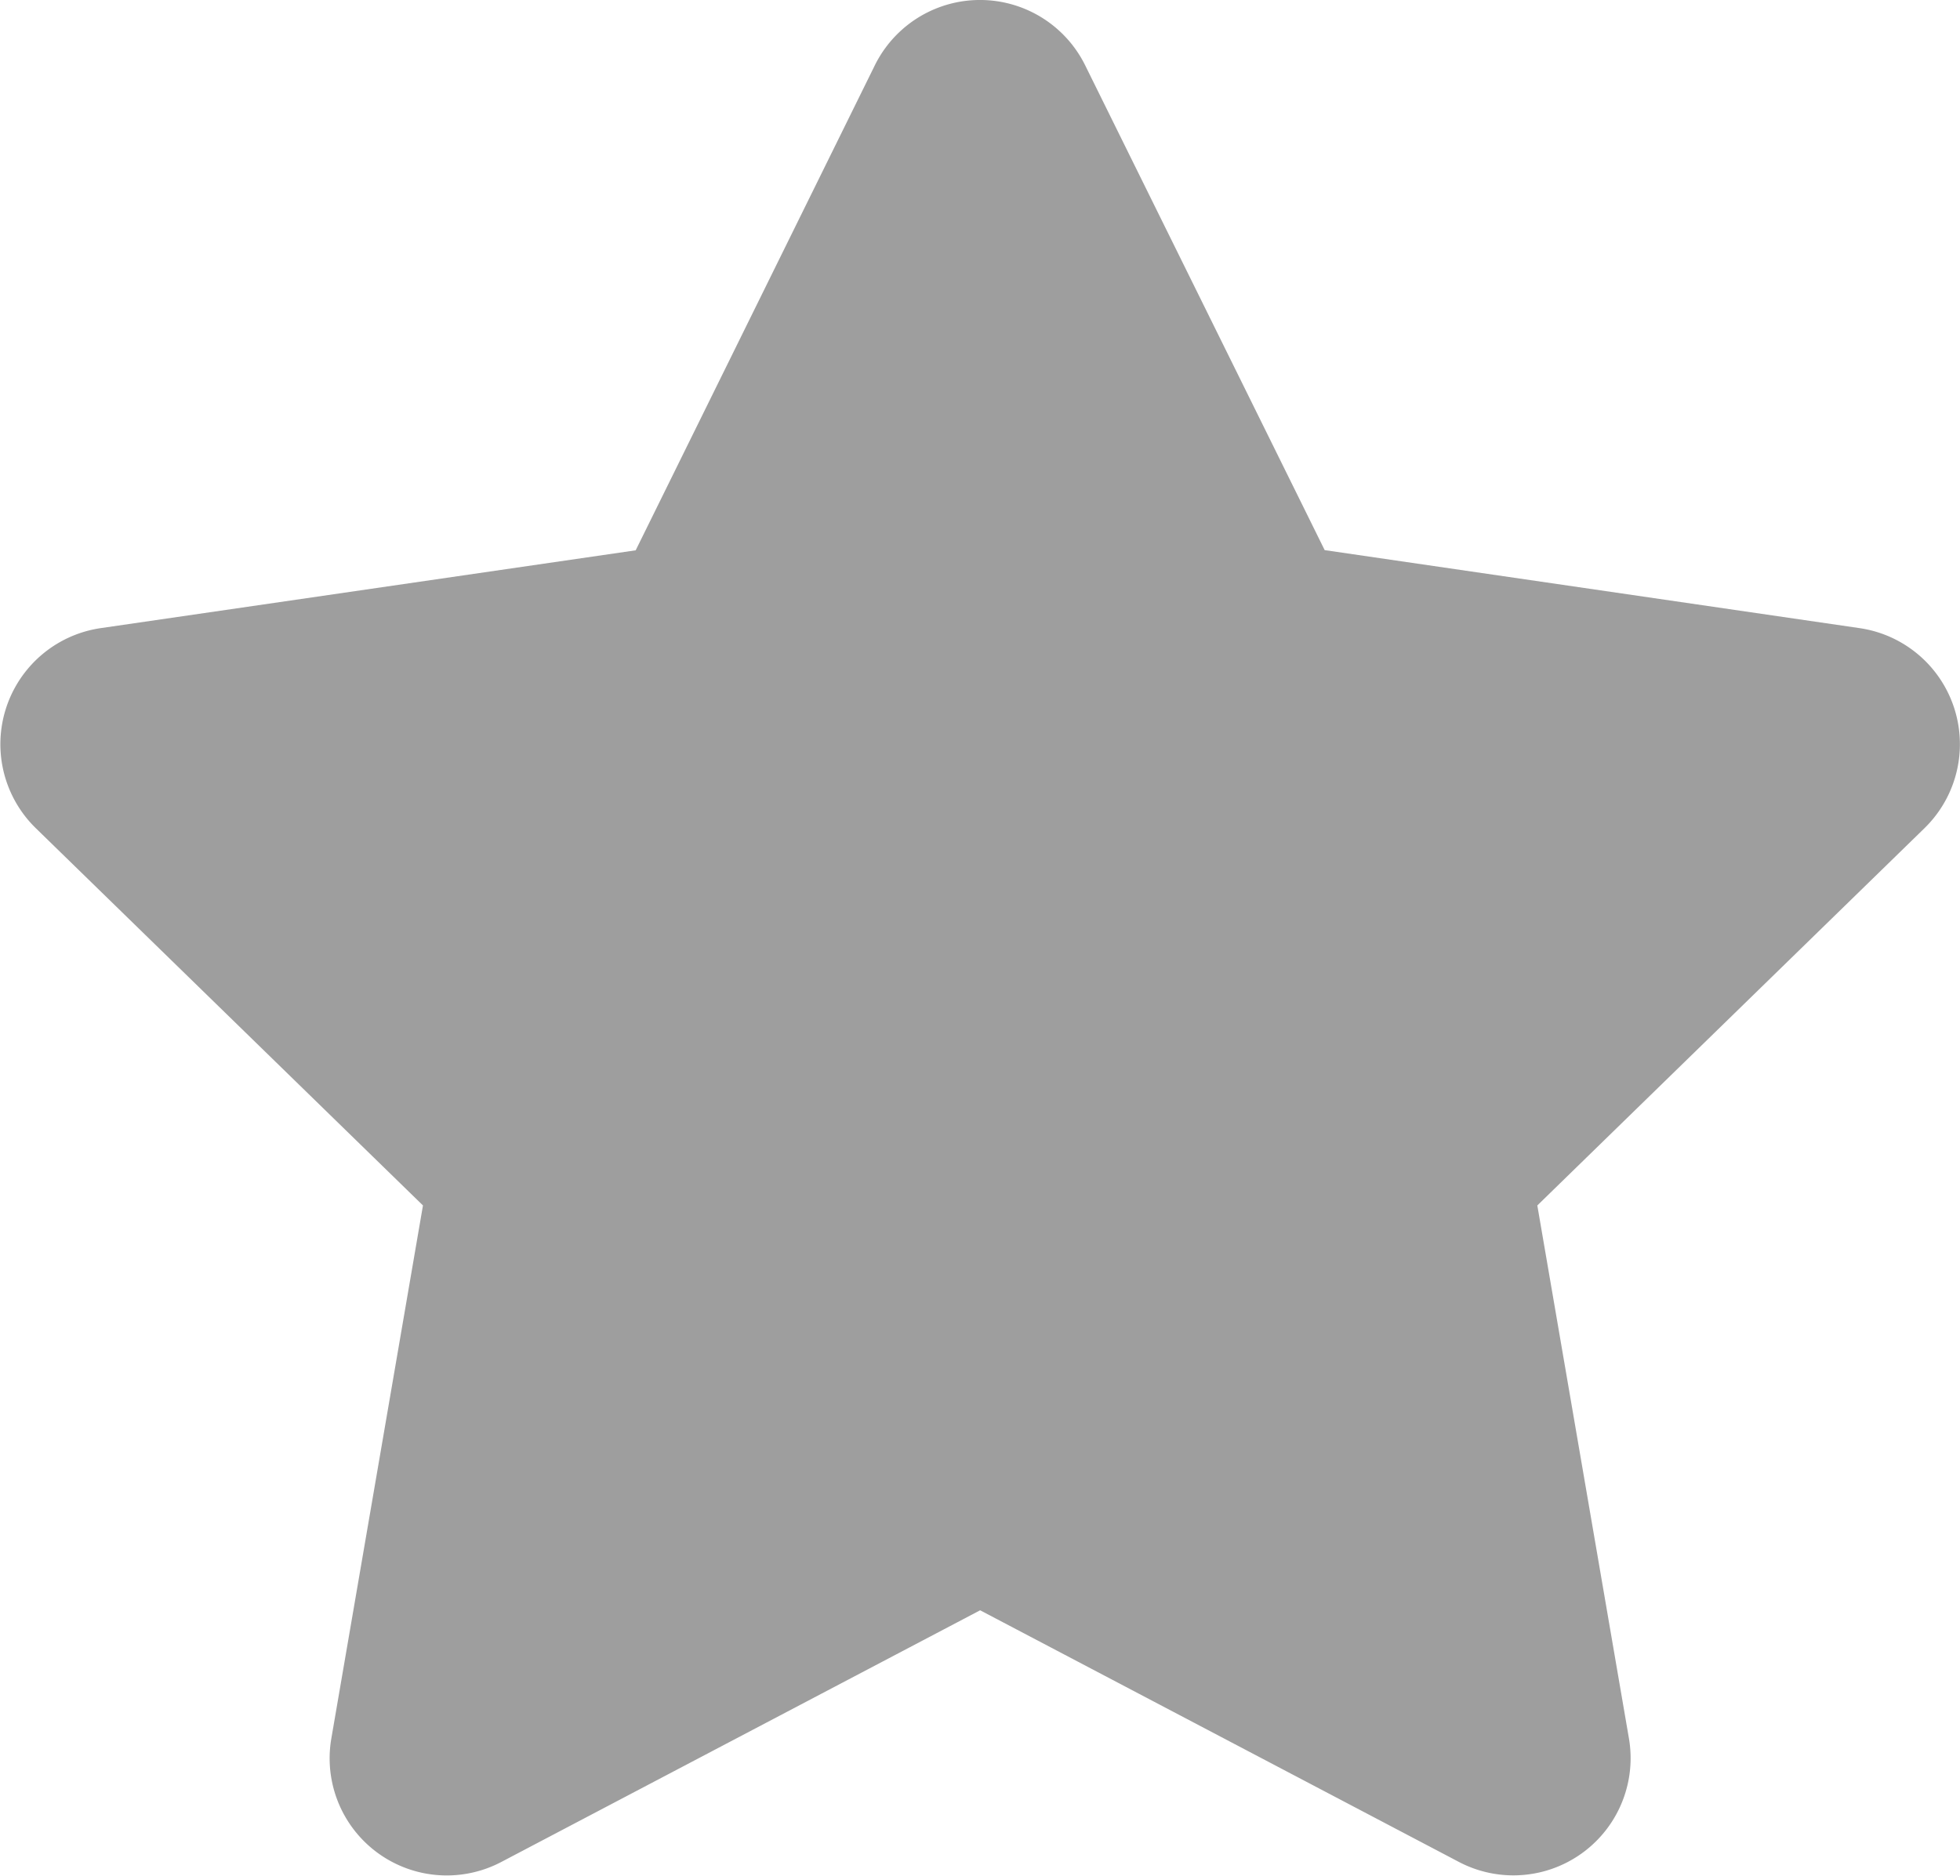 <svg xmlns="http://www.w3.org/2000/svg" width="21.219" height="20.309" viewBox="0 0 21.219 20.309">
  <path id="Icon_awesome-star" data-name="Icon awesome-star" d="M10.912.706,8.323,5.957,2.528,6.8a1.27,1.27,0,0,0-.7,2.165l4.192,4.085-.992,5.771a1.268,1.268,0,0,0,1.84,1.337l5.184-2.725,5.184,2.725a1.269,1.269,0,0,0,1.84-1.337l-.992-5.771,4.192-4.085a1.27,1.27,0,0,0-.7-2.165l-5.794-.845L13.189.706a1.27,1.27,0,0,0-2.277,0Z" transform="translate(-1.441 0.001)" fill="#9e9e9e"/>
</svg>
